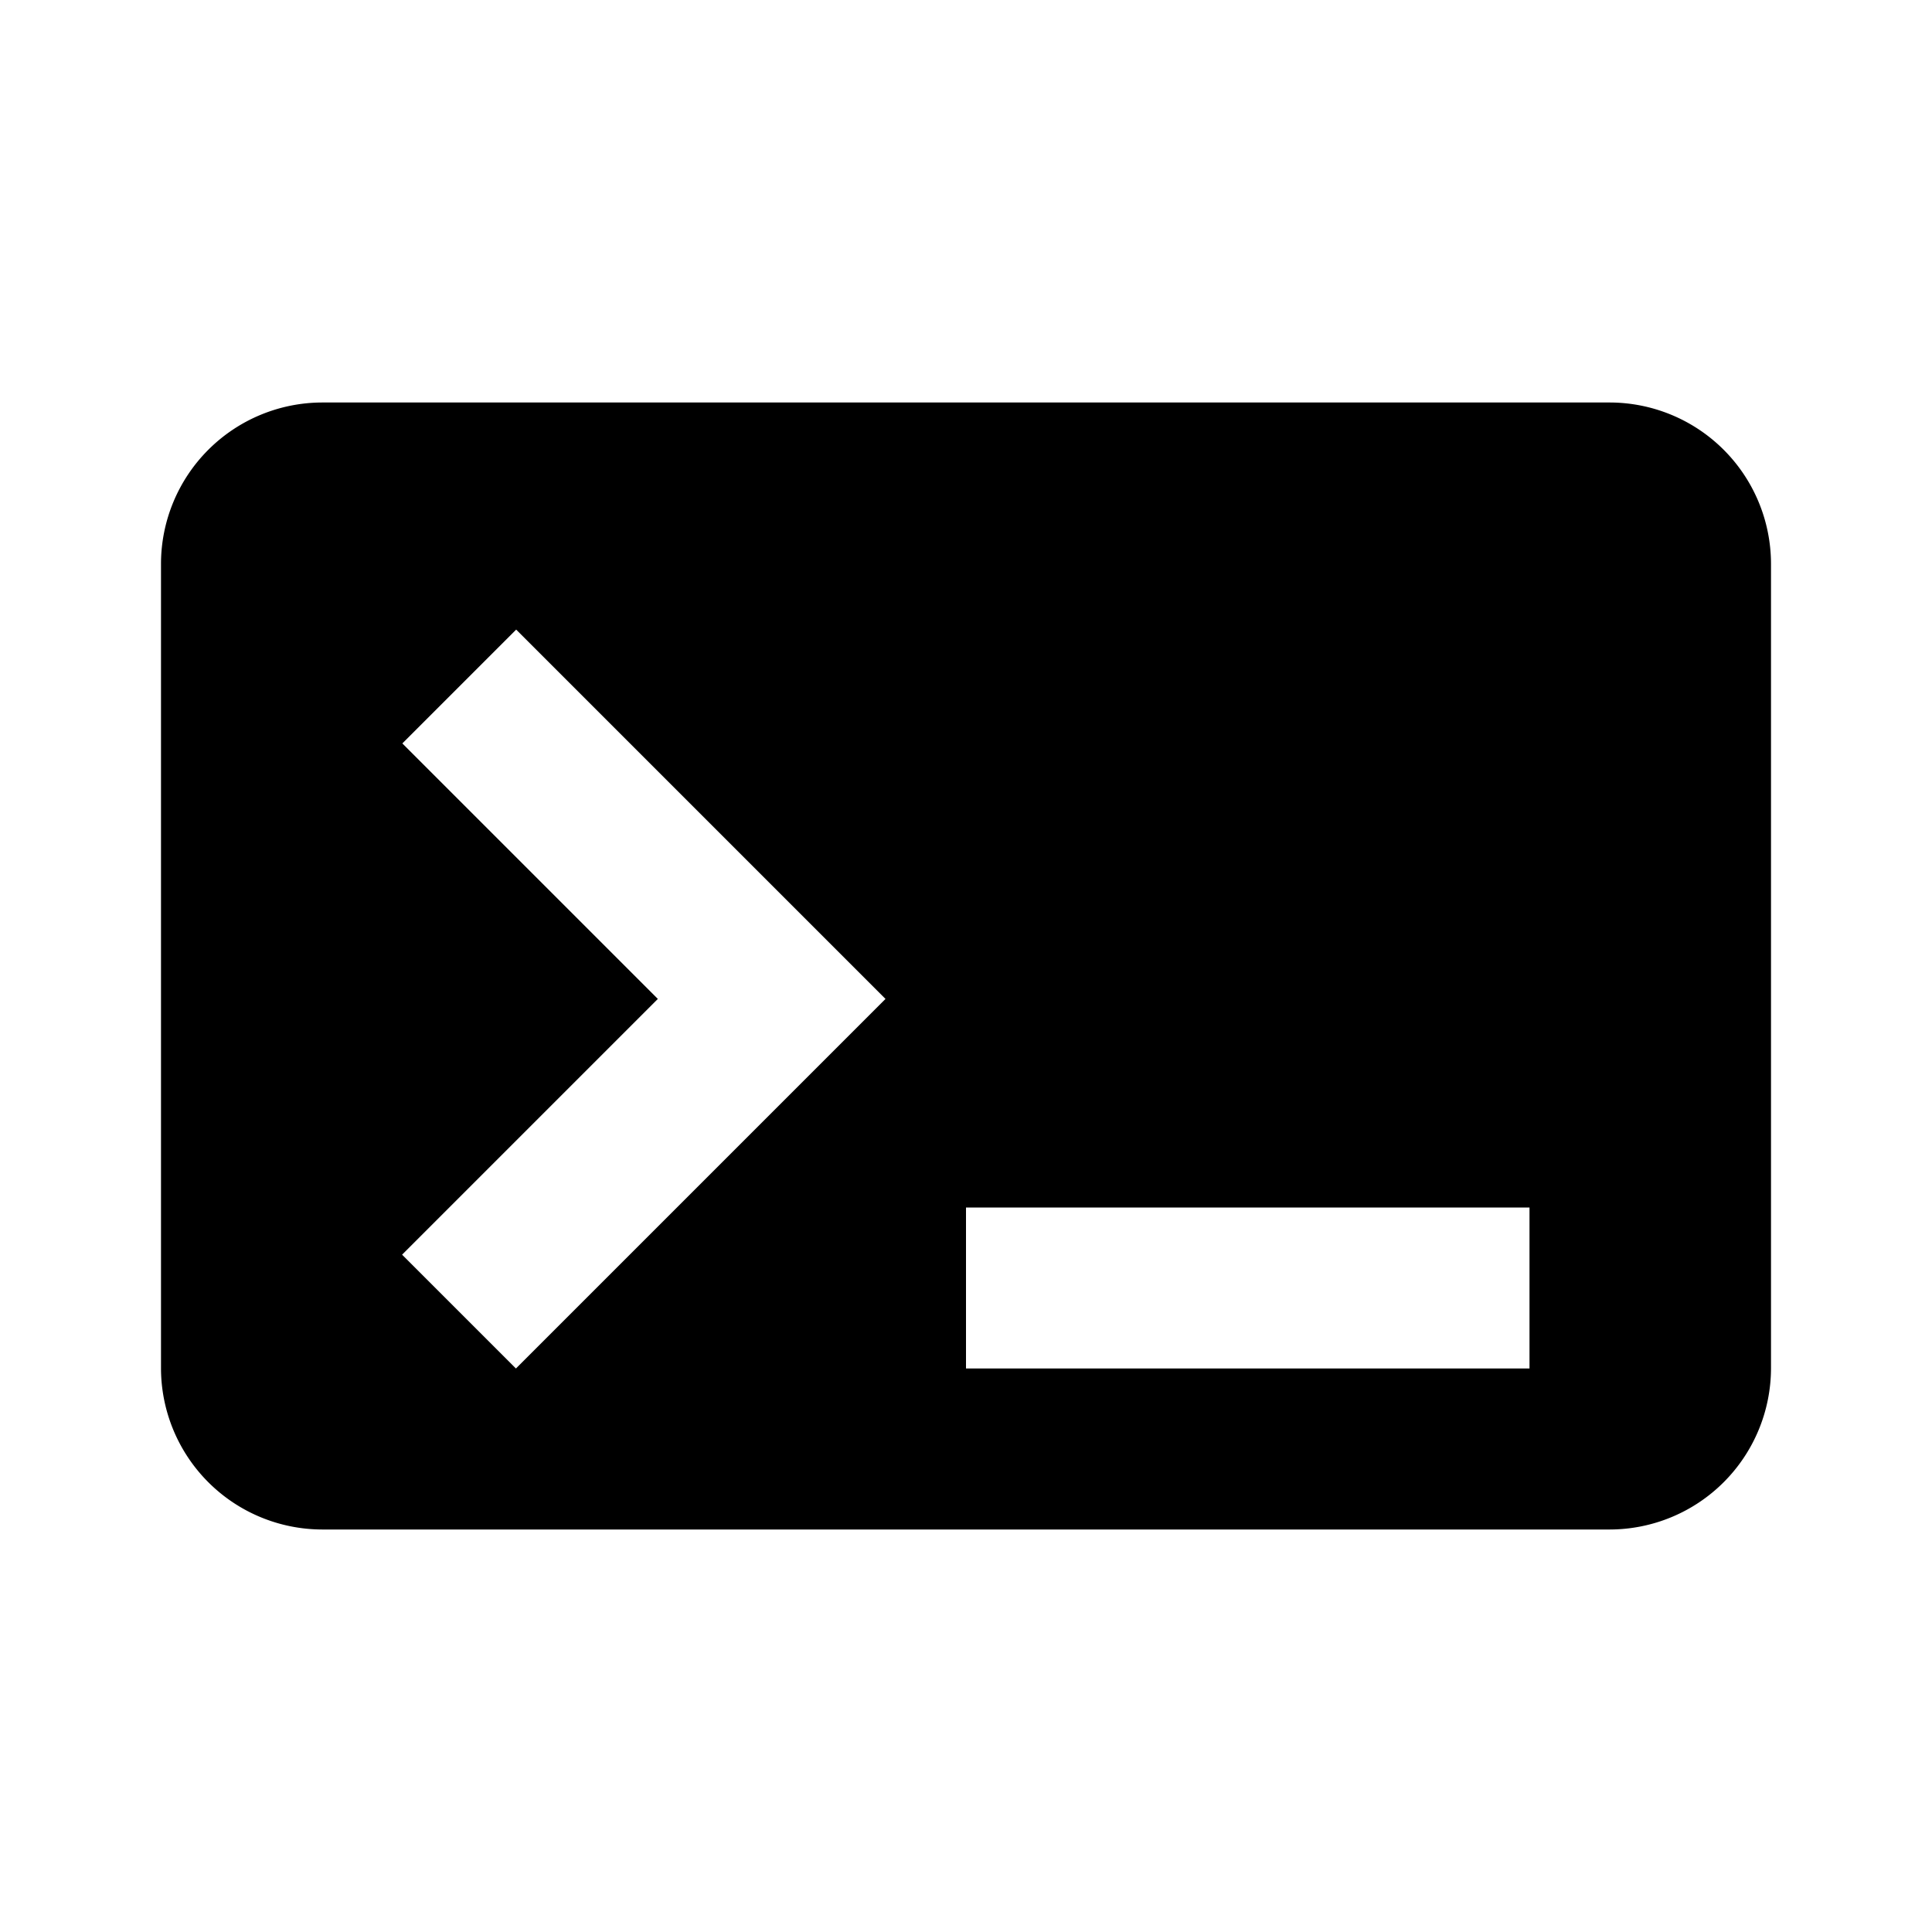 <svg id="Layer_1" data-name="Layer 1" xmlns="http://www.w3.org/2000/svg" viewBox="0 0 24 24"><path d="M20,5H4A2.006,2.006,0,0,0,2,7V17a2.006,2.006,0,0,0,2,2H20a2.006,2.006,0,0,0,2-2V7A2.006,2.006,0,0,0,20,5ZM9.586,13.823,6.409,17,4.995,15.586l3.177-3.177L4.998,9.235,6.412,7.821l3.174,3.174L11,12.409ZM19,17H12V15h7Z"/></svg>